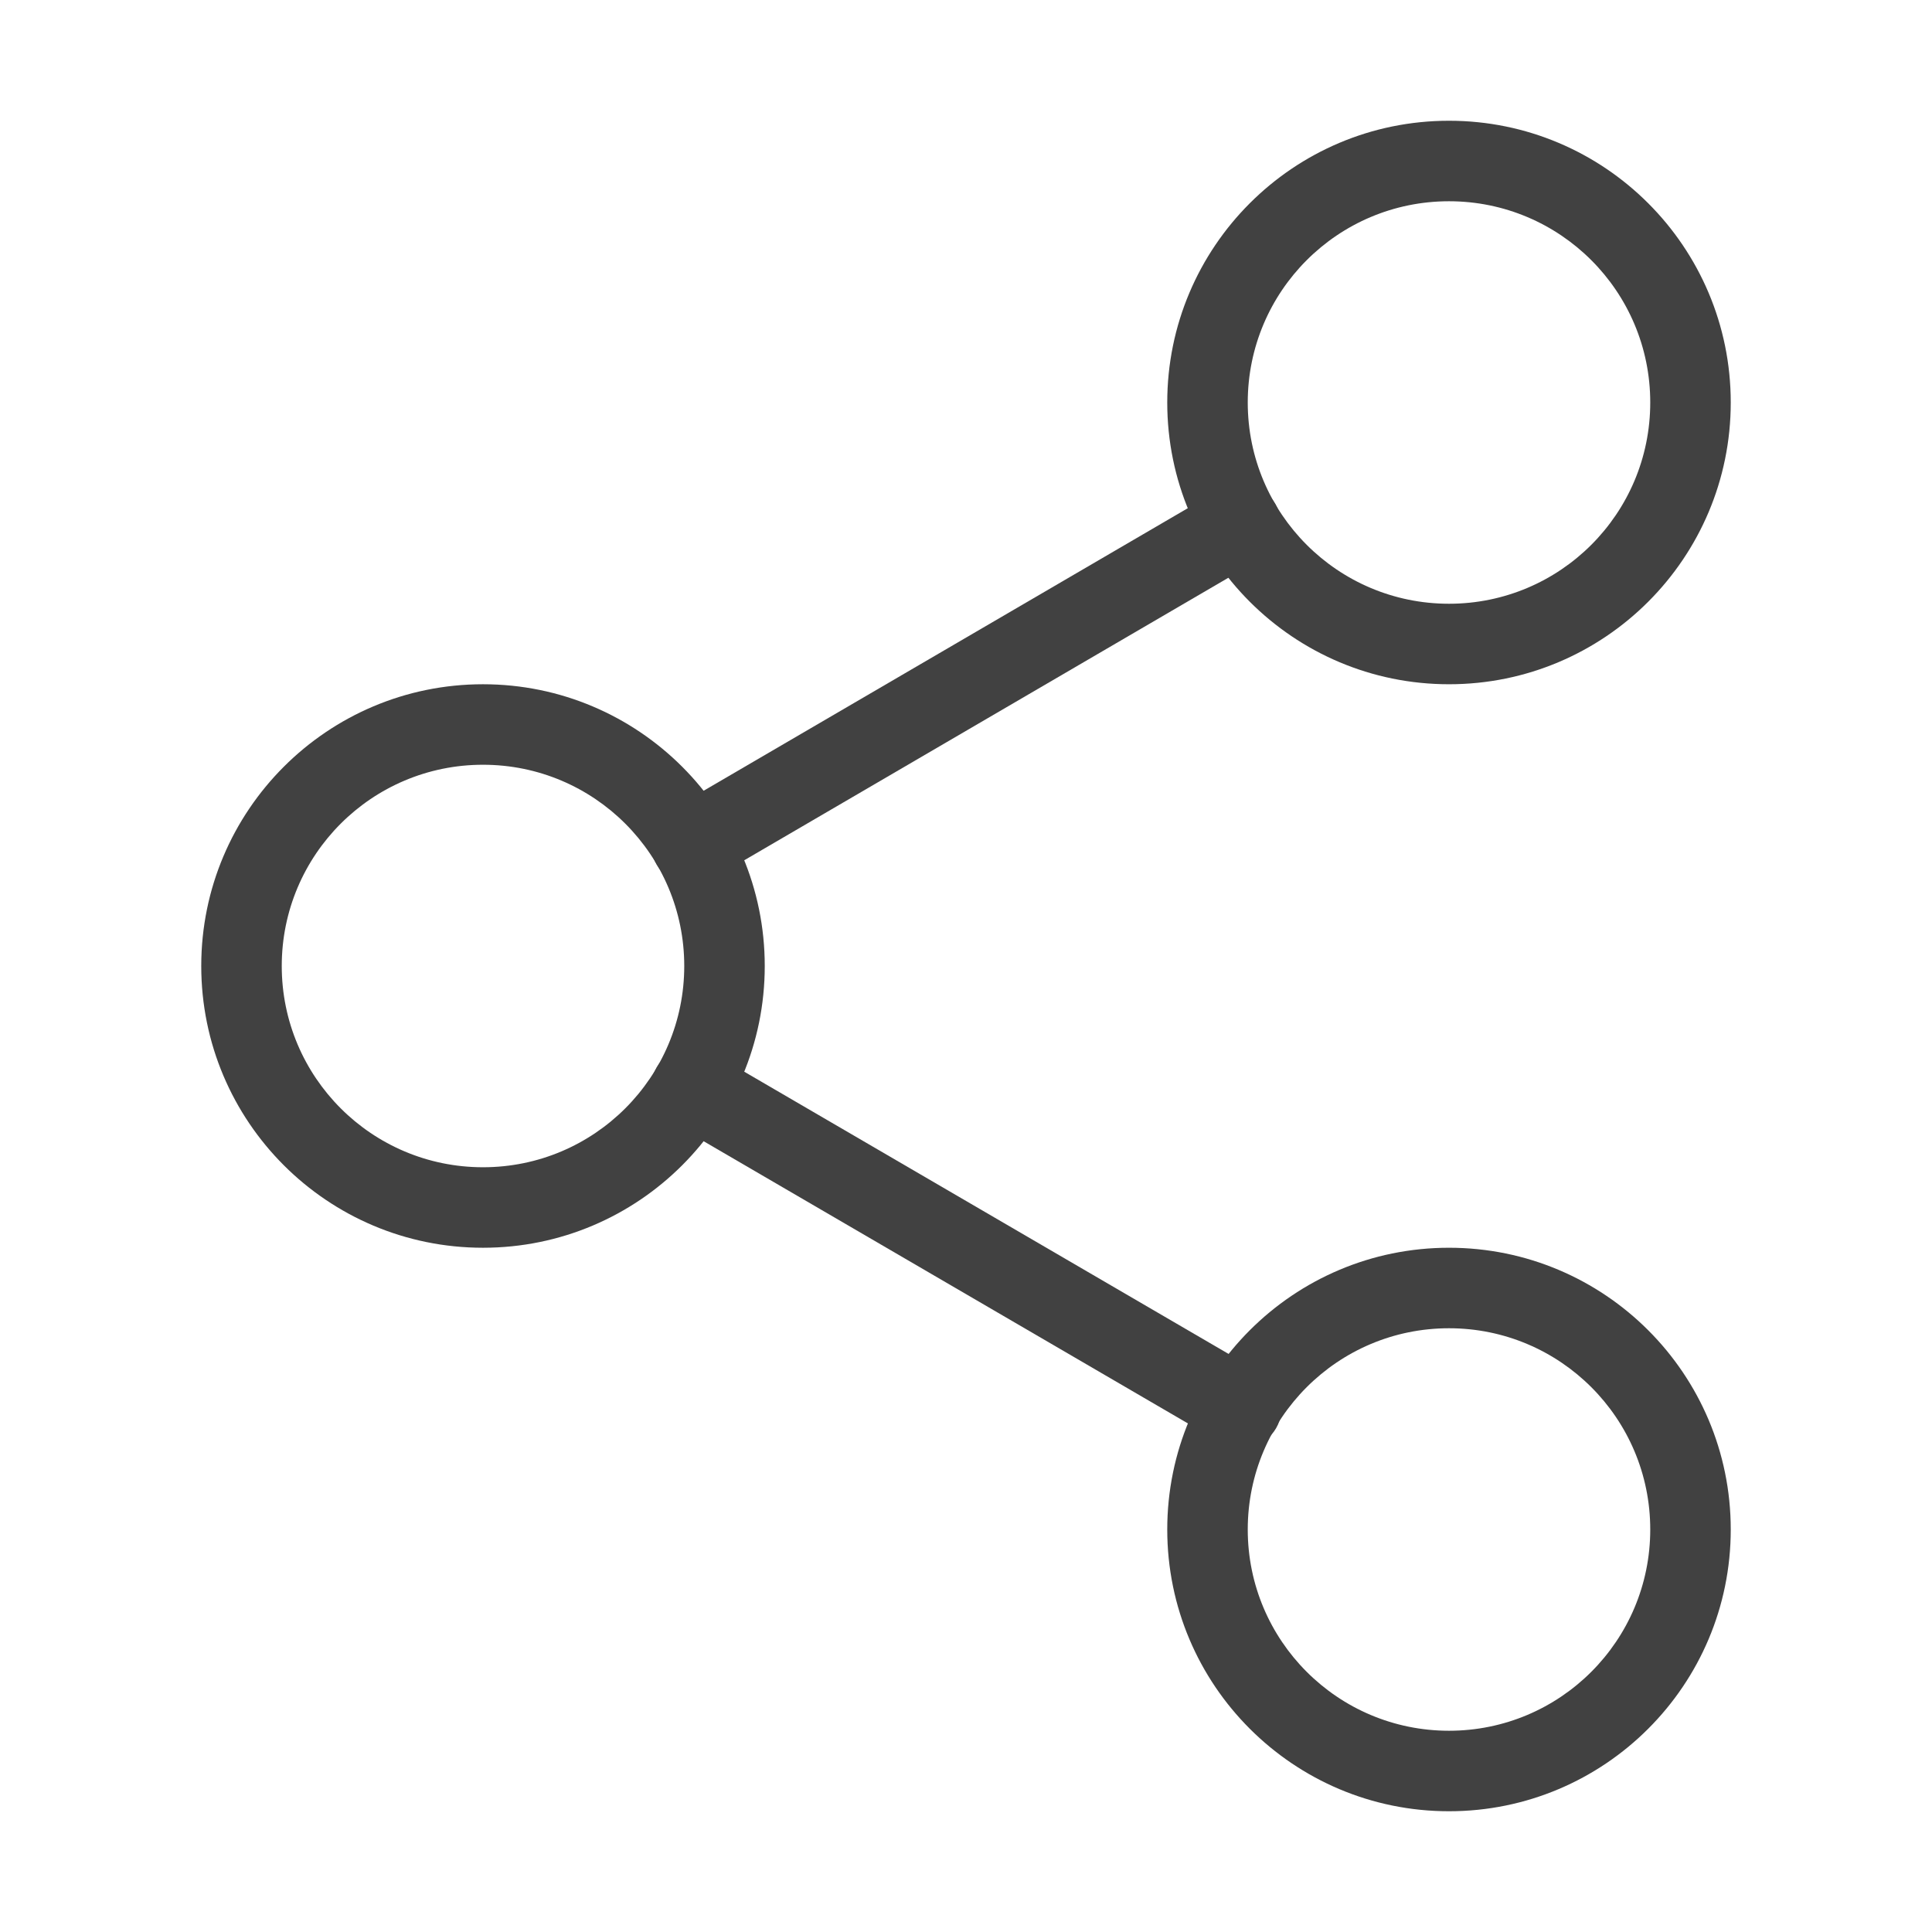 <svg width="24" height="24" viewBox="0 0 24 24" fill="none" xmlns="http://www.w3.org/2000/svg">
<path fillRule="evenodd" clipRule="evenodd" d="M14.5 5C14.5 3.067 16.067 1.5 18 1.5C19.933 1.5 21.5 3.067 21.5 5C21.5 6.933 19.933 8.5 18 8.5C16.067 8.5 14.5 6.933 14.5 5ZM18 2.5C16.619 2.5 15.5 3.619 15.5 5C15.5 6.381 16.619 7.5 18 7.5C19.381 7.5 20.5 6.381 20.5 5C20.5 3.619 19.381 2.5 18 2.5Z" fill="#414141"/>
<path fillRule="evenodd" clipRule="evenodd" d="M2.5 12C2.5 10.067 4.067 8.5 6 8.5C7.933 8.5 9.5 10.067 9.5 12C9.5 13.933 7.933 15.5 6 15.5C4.067 15.5 2.5 13.933 2.5 12ZM6 9.5C4.619 9.5 3.5 10.619 3.5 12C3.5 13.381 4.619 14.5 6 14.5C7.381 14.5 8.5 13.381 8.5 12C8.5 10.619 7.381 9.5 6 9.5Z" fill="#414141"/>
<path fillRule="evenodd" clipRule="evenodd" d="M14.5 19C14.5 17.067 16.067 15.5 18 15.5C19.933 15.5 21.5 17.067 21.5 19C21.5 20.933 19.933 22.5 18 22.5C16.067 22.5 14.5 20.933 14.5 19ZM18 16.5C16.619 16.5 15.5 17.619 15.5 19C15.5 20.381 16.619 21.5 18 21.5C19.381 21.5 20.5 20.381 20.5 19C20.5 17.619 19.381 16.5 18 16.5Z" fill="#414141"/>
<path fillRule="evenodd" clipRule="evenodd" d="M8.158 13.258C8.297 13.02 8.603 12.939 8.842 13.078L15.672 17.058C15.91 17.197 15.991 17.503 15.852 17.742C15.713 17.98 15.407 18.061 15.168 17.922L8.338 13.942C8.1 13.803 8.019 13.497 8.158 13.258Z" fill="#414141"/>
<path fillRule="evenodd" clipRule="evenodd" d="M15.842 6.258C15.981 6.496 15.9 6.803 15.662 6.942L8.842 10.922C8.603 11.061 8.297 10.98 8.158 10.742C8.019 10.504 8.099 10.197 8.338 10.058L15.158 6.078C15.396 5.939 15.703 6.019 15.842 6.258Z" fill="#414141"/>
</svg>

